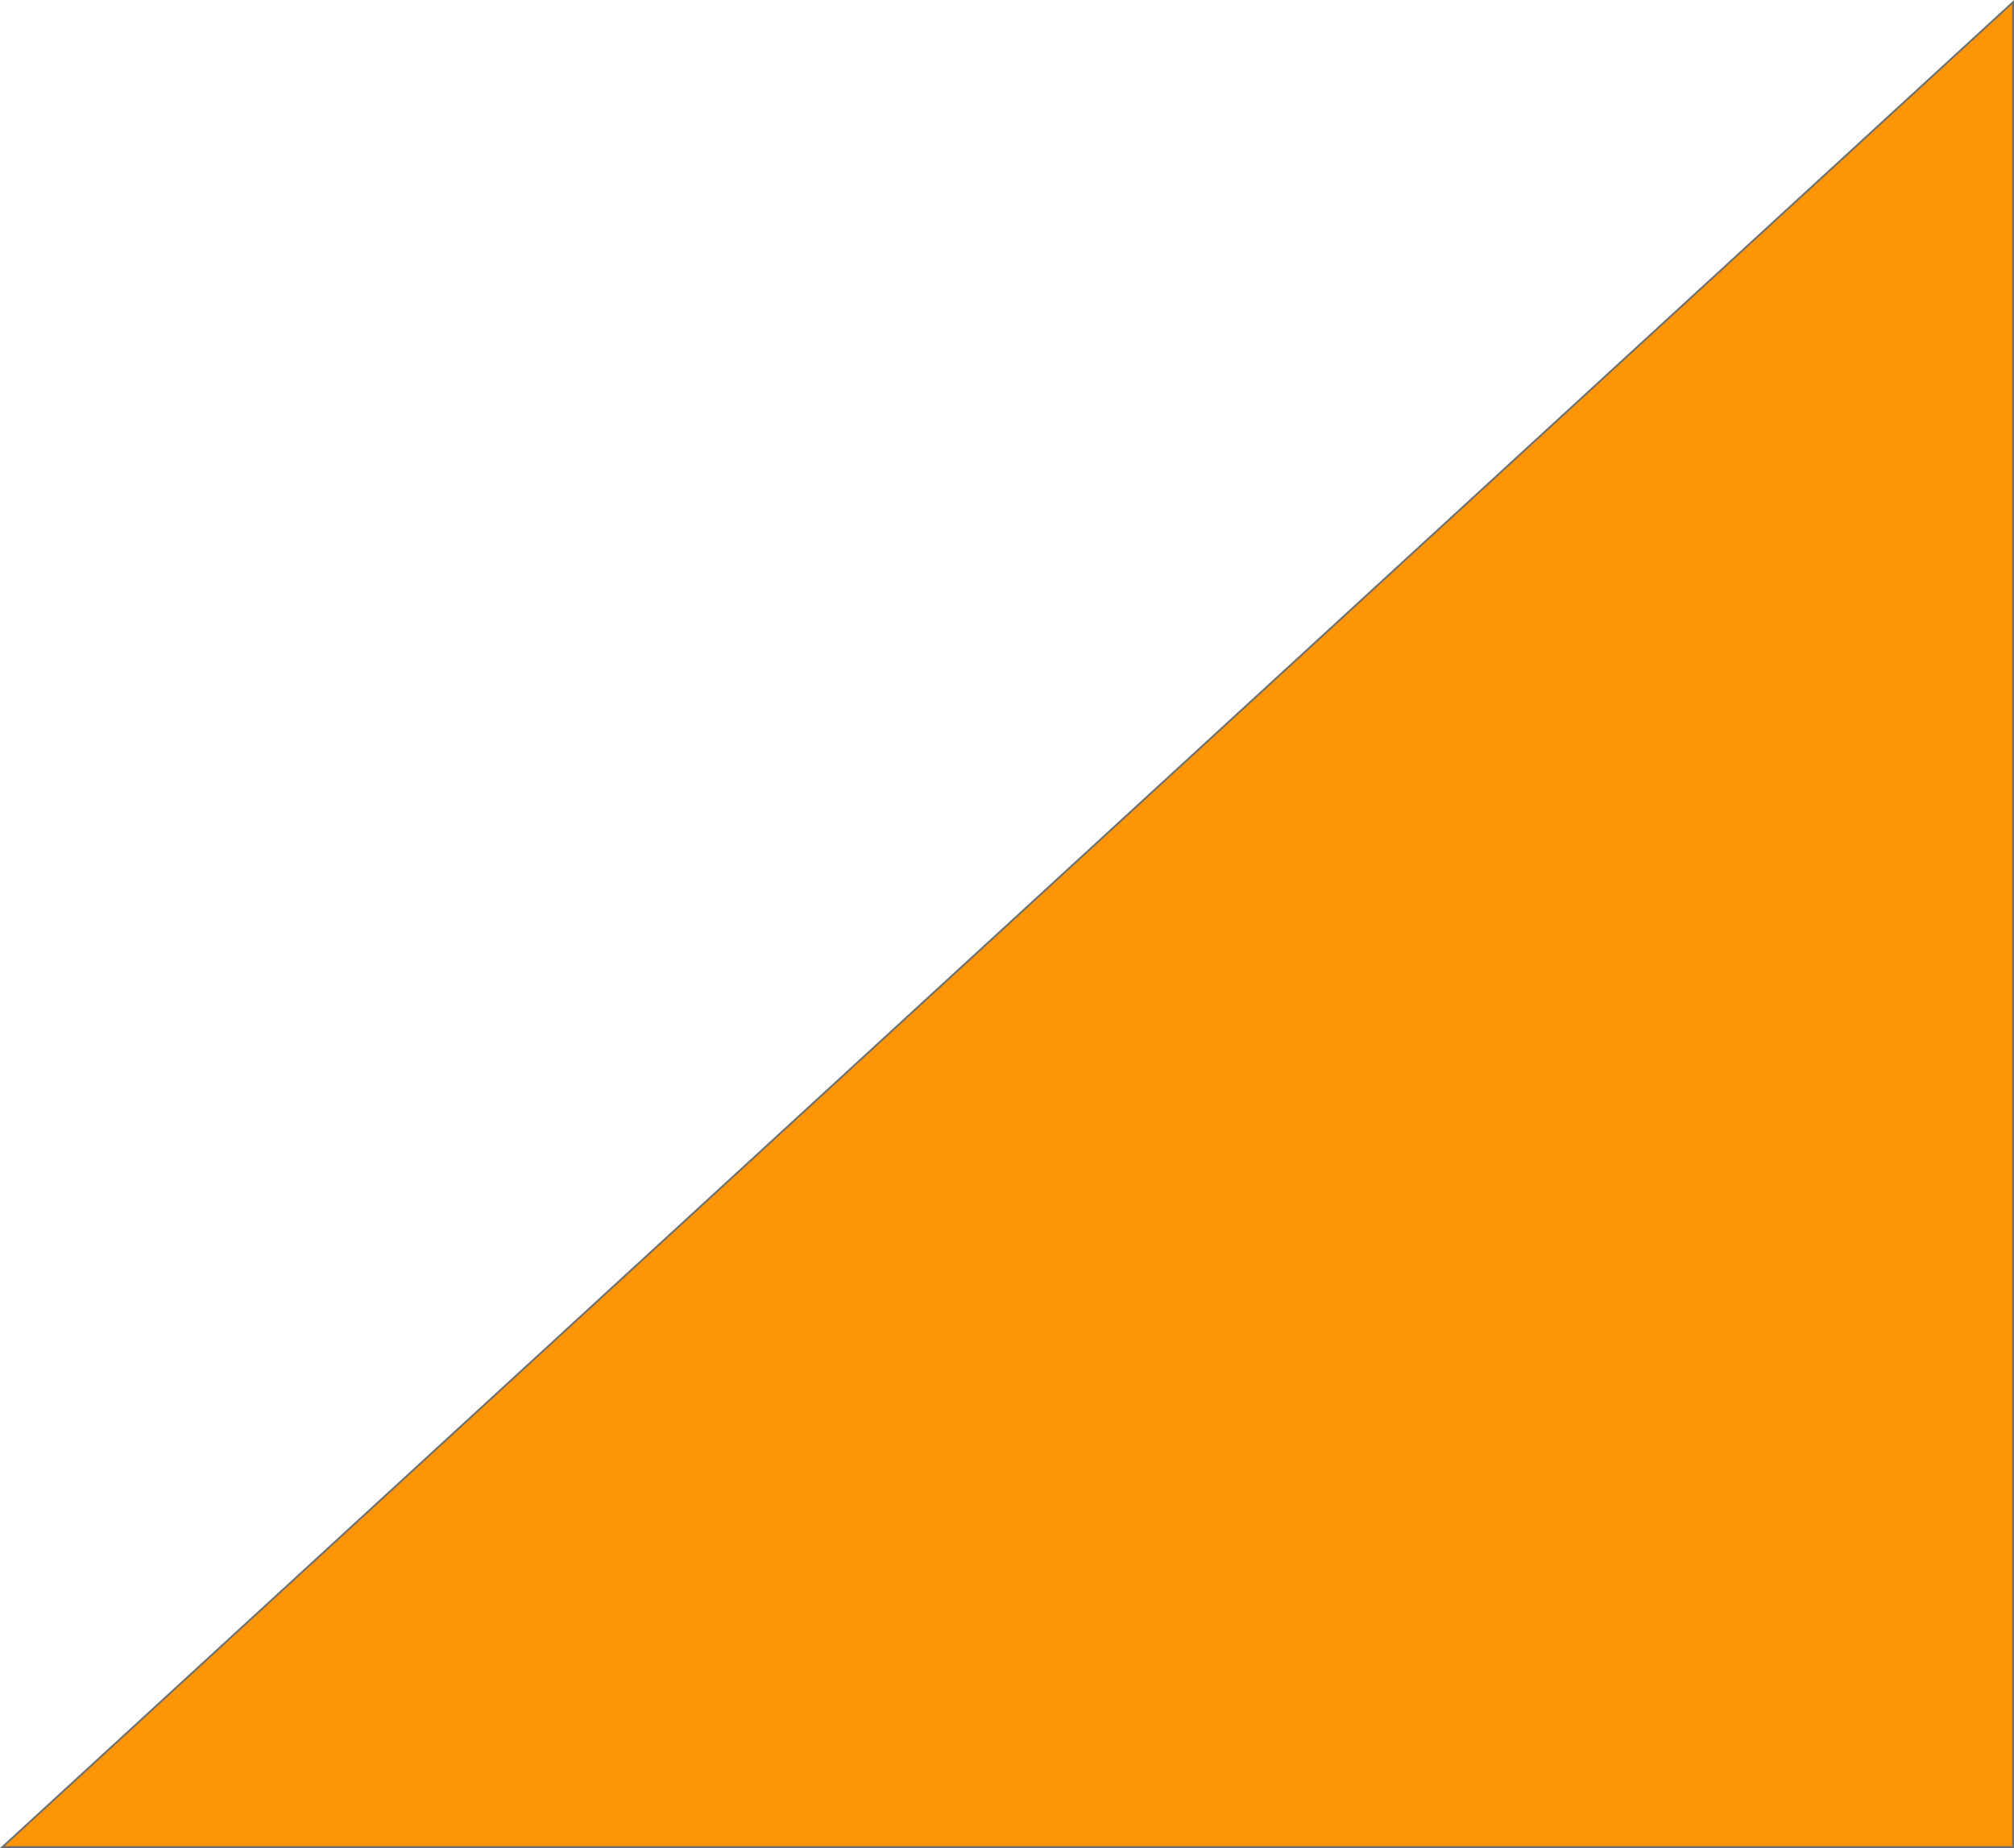 <svg xmlns="http://www.w3.org/2000/svg" width="1080" height="991" viewBox="0 0 1080 991">
  <g id="Path_9" data-name="Path 9" fill="#fd9506">
    <path d="M 1079.5 990.5 L 1.284 990.5 L 1079.5 1.137 L 1079.5 990.5 Z" stroke="none"/>
    <path d="M 1079 2.275 L 2.569 990 L 1079 990 L 1079 2.275 M 1080 0 L 1080 991 L 0 991 L 1080 0 Z" stroke="none" fill="#707070"/>
  </g>
</svg>
